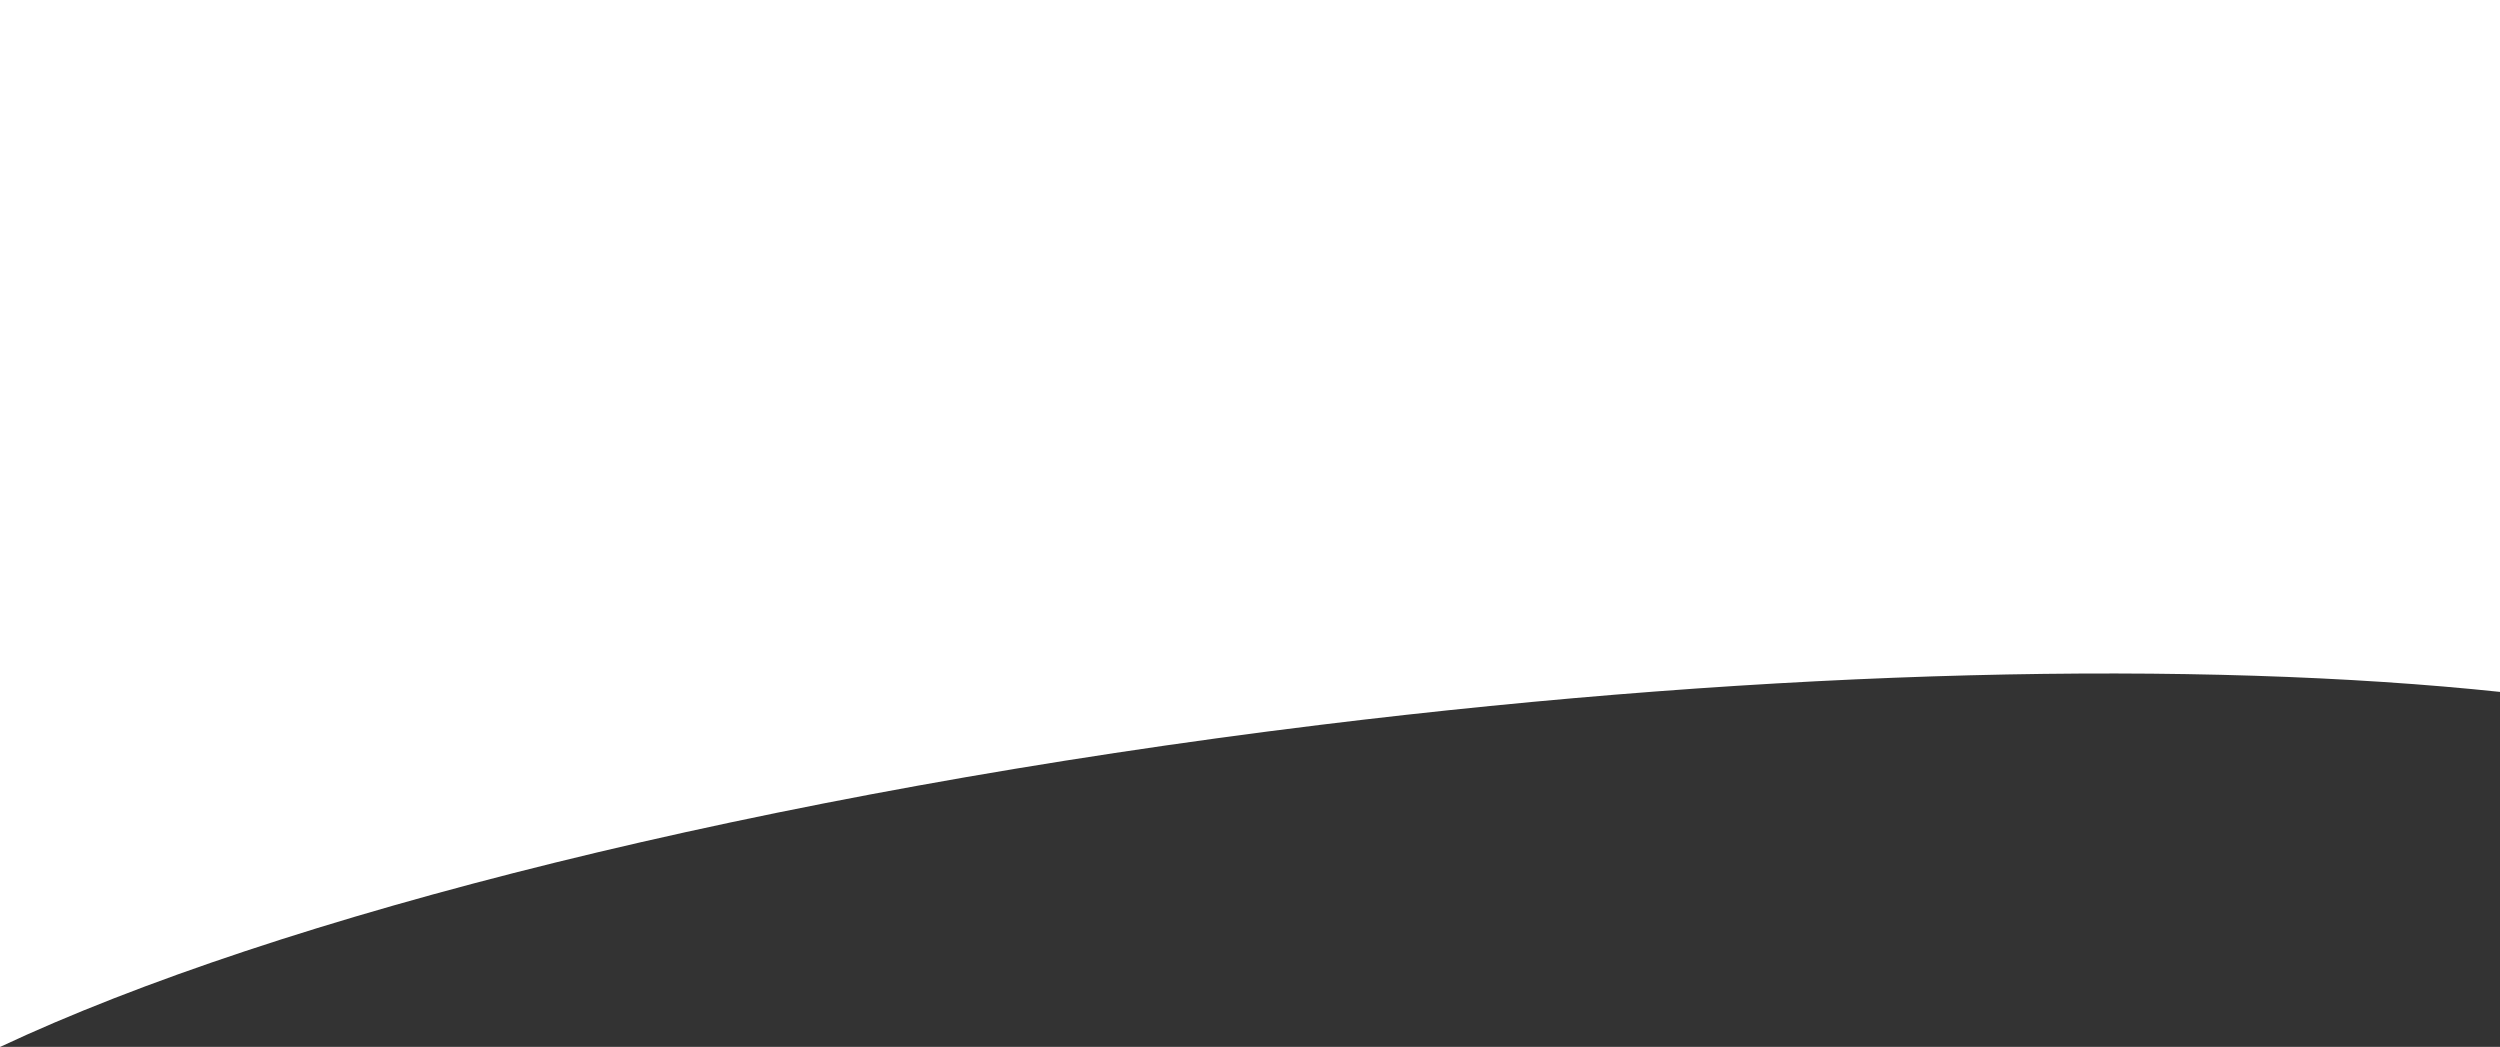 <?xml version="1.0" encoding="UTF-8"?>
<svg width="1440px" height="603px" viewBox="0 0 1440 603" version="1.1" xmlns="http://www.w3.org/2000/svg" xmlns:xlink="http://www.w3.org/1999/xlink">
    <rect x="0" y="0" width="1440" height="603" fill="#333333" stroke="none"/>
    <!-- Generator: Sketch 51.1 (57501) - http://www.bohemiancoding.com/sketch -->
    <title>Group 23</title>
    <desc>Created with Sketch.</desc>
    <defs></defs>
    <g id="Welcome" stroke="none" stroke-width="1" fill="none" fill-rule="evenodd">
        <g id="Desktop-HD" transform="translate(0, -3514)" fill="#FFFFFF">
            <g id="Group-23" transform="translate(0, 3514)">
                <g transform="translate(0, -1975)" id="Combined-Shape">
                    <path d="M1441,2373.637 C1266.887,2355.169 1025.002,2360.038 760.273,2392.543 C439.118,2431.976 160.423,2502.739 0.165,2577.981 L0,2578 L0,0.378 C142.142,69.838 409.751,137.53 720.49,175.684 C1017.64,212.17 1283.055,212.905 1441,184.034 L1441,2373.637 Z"></path>
                </g>
            </g>
        </g>
    </g>
</svg>